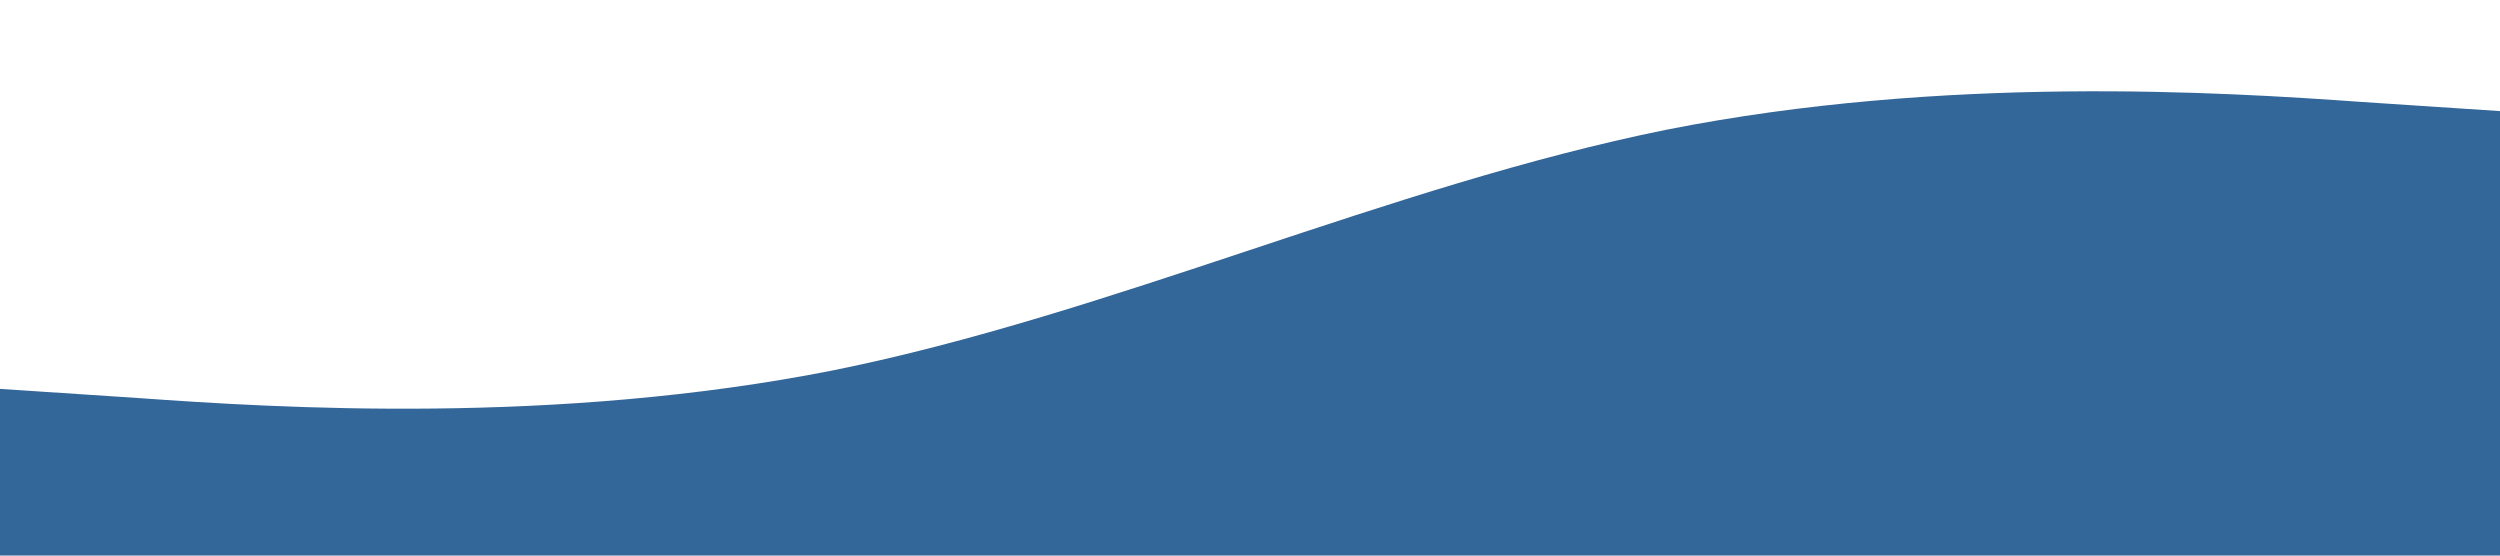 <?xml version="1.0" standalone="no"?><svg xmlns="http://www.w3.org/2000/svg" viewBox="0 0 1440 320"><path fill="#336699" fill-opacity="1" d="M0,224L80,229.3C160,235,320,245,480,213.3C640,181,800,107,960,74.7C1120,43,1280,53,1360,58.7L1440,64L1440,320L1360,320C1280,320,1120,320,960,320C800,320,640,320,480,320C320,320,160,320,80,320L0,320Z"></path></svg>